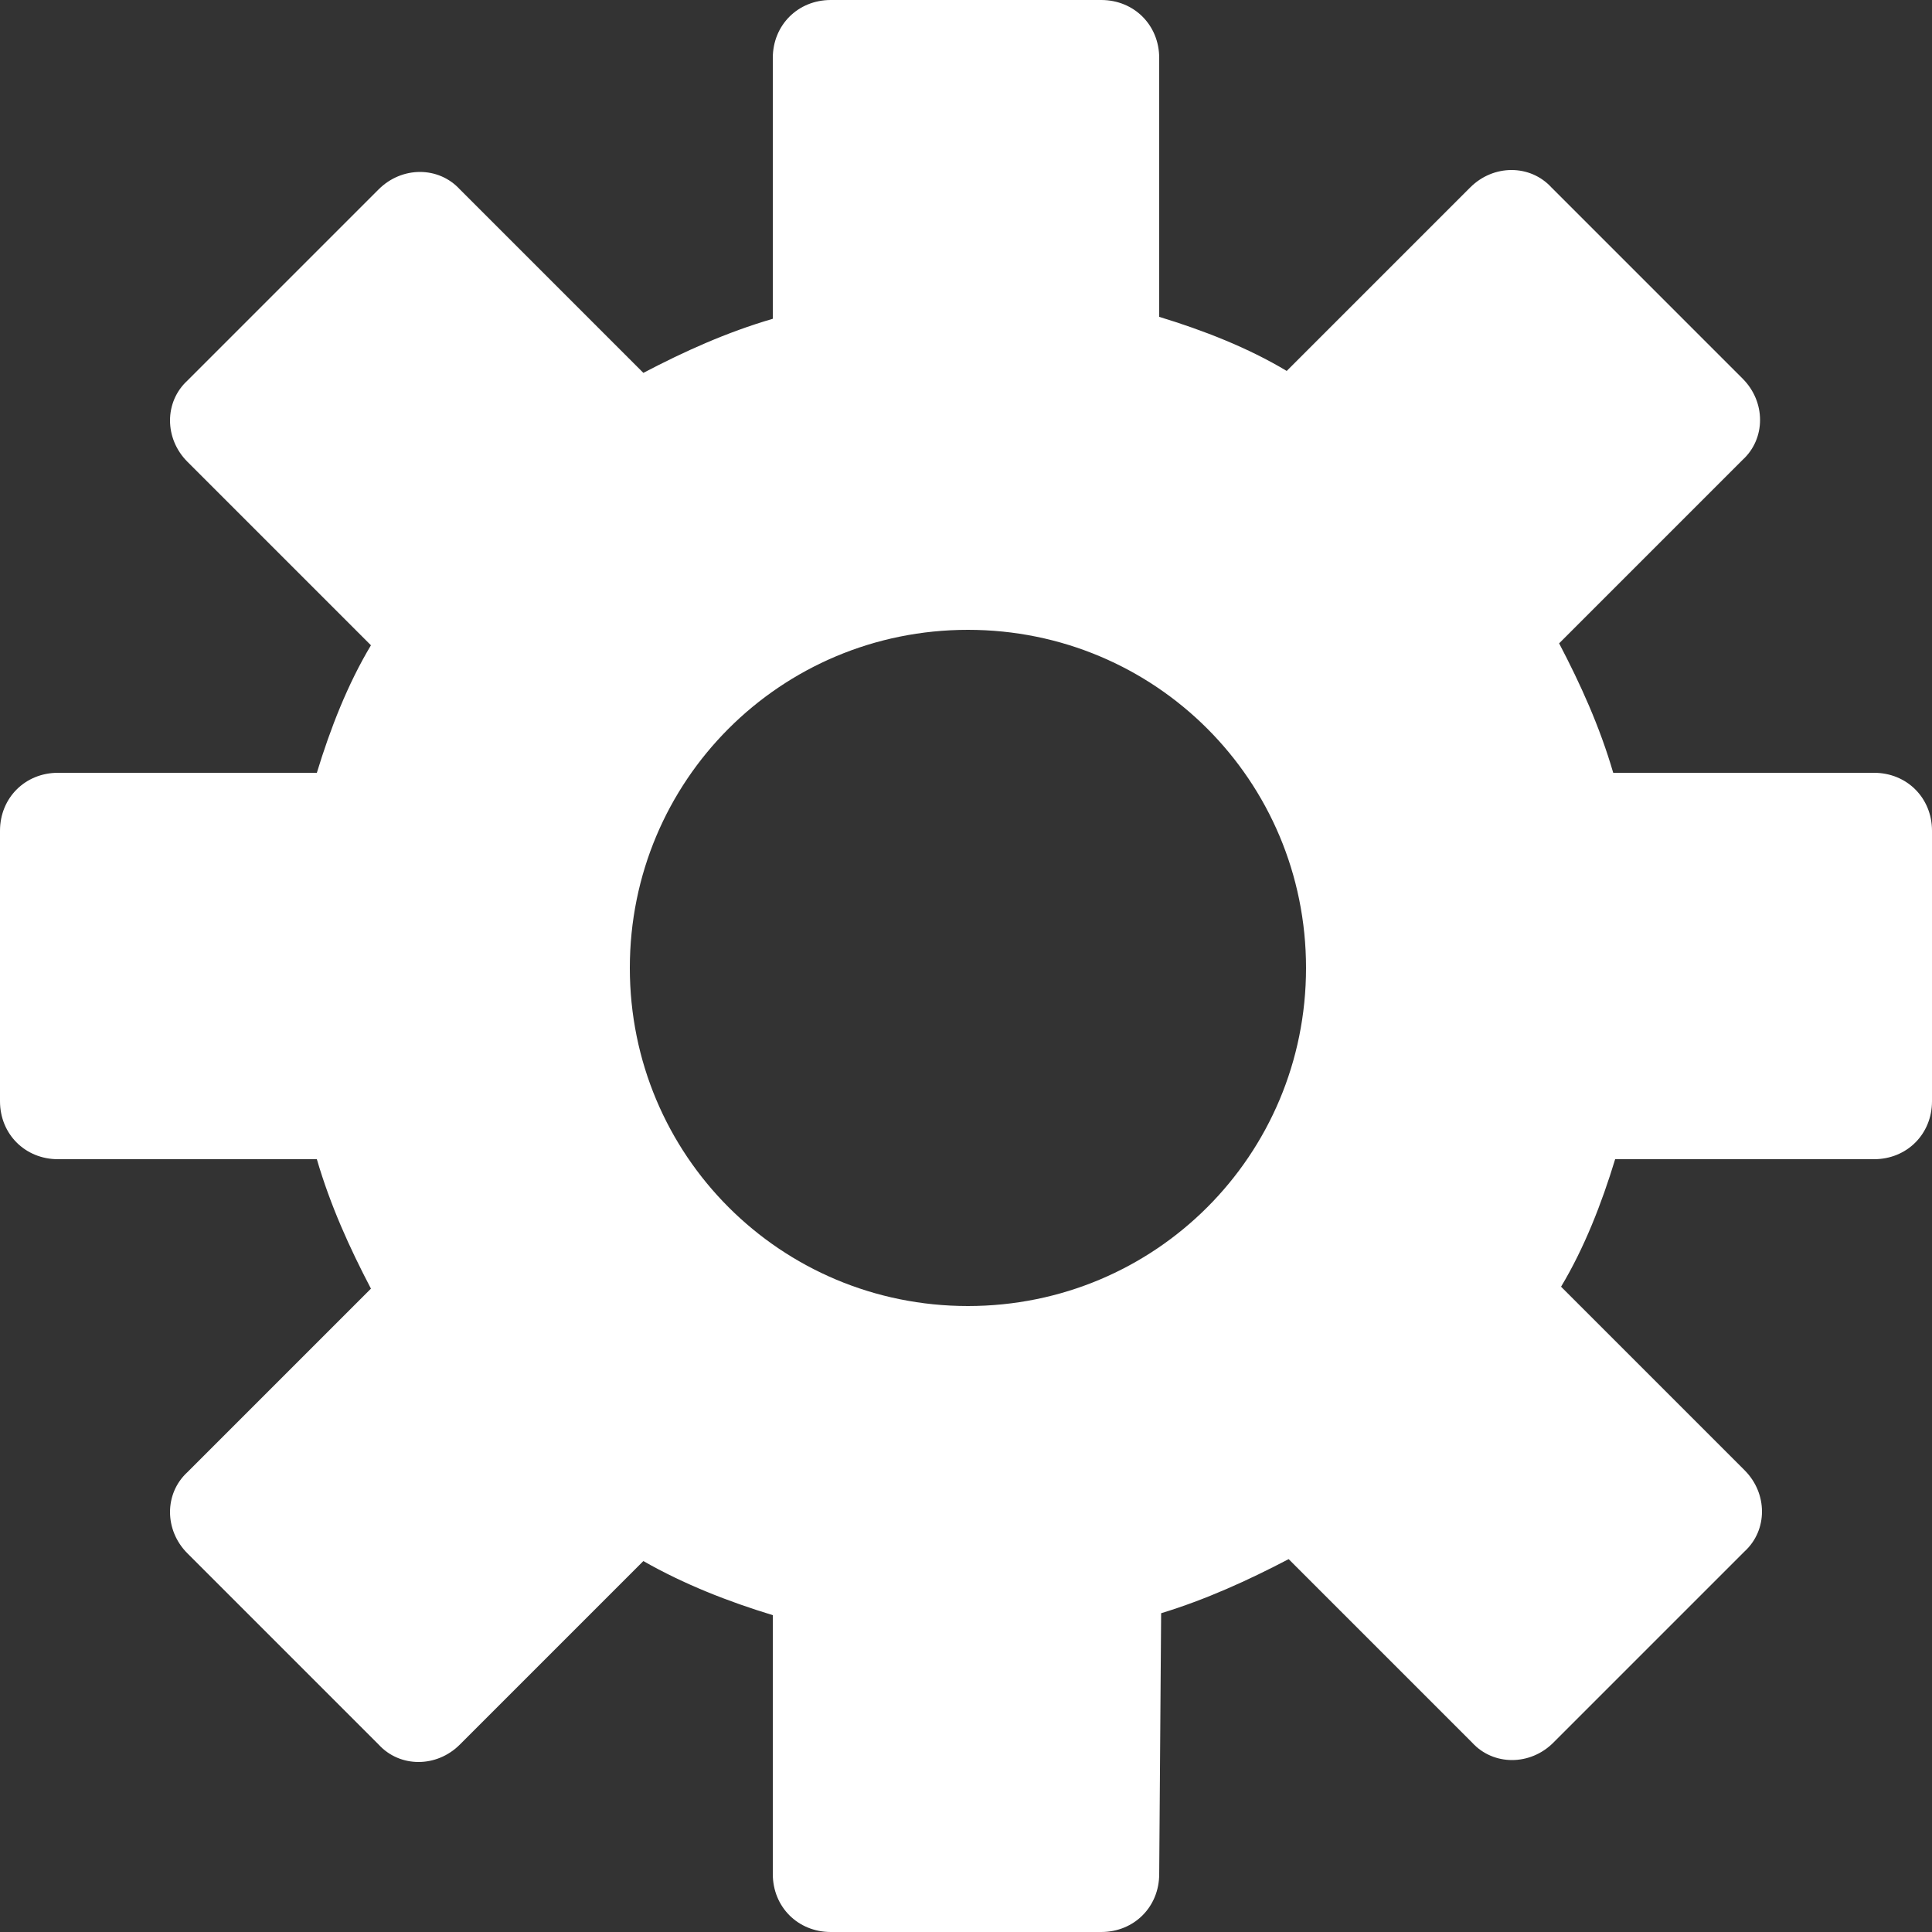 ﻿<?xml version="1.0" encoding="utf-8"?>
<svg version="1.1" xmlns:xlink="http://www.w3.org/1999/xlink" width="22px" height="22px" xmlns="http://www.w3.org/2000/svg">
  <rect width="100%" height="100%" fill="#333333" stroke="none"/>
  <g transform="matrix(1 0 0 1 -15 -83 )">
    <path d="M 12.54 0  C 12.914 0  13.2 0.286  13.2 0.66  L 13.2 3.608  C 13.706 3.762  14.212 3.96  14.652 4.224  L 16.742 2.134  C 17.006 1.87  17.424 1.87  17.666 2.134  L 19.844 4.312  C 20.108 4.576  20.108 4.994  19.844 5.236  L 17.754 7.326  C 17.996 7.788  18.216 8.272  18.37 8.8  L 21.34 8.8  C 21.714 8.8  22 9.086  22 9.46  L 22 12.54  C 22 12.914  21.714 13.2  21.34 13.2  L 18.392 13.2  C 18.238 13.706  18.04 14.212  17.776 14.652  L 19.866 16.742  C 20.13 17.006  20.13 17.424  19.866 17.666  L 17.688 19.844  C 17.424 20.108  17.006 20.108  16.764 19.844  L 14.674 17.754  C 14.212 17.996  13.728 18.216  13.222 18.37  L 13.2 21.34  C 13.2 21.714  12.914 22  12.54 22  L 9.46 22  C 9.086 22  8.8 21.714  8.8 21.34  L 8.8 18.392  C 8.294 18.238  7.788 18.04  7.326 17.776  L 5.236 19.866  C 4.972 20.13  4.554 20.13  4.312 19.866  L 2.134 17.688  C 1.87 17.424  1.87 17.006  2.134 16.764  L 4.224 14.674  C 3.982 14.212  3.762 13.728  3.608 13.2  L 0.66 13.2  C 0.286 13.2  0 12.914  0 12.54  L 0 9.46  C 0 9.086  0.286 8.8  0.66 8.8  L 3.608 8.8  C 3.762 8.294  3.96 7.788  4.224 7.348  L 2.134 5.258  C 1.87 4.994  1.87 4.576  2.134 4.334  L 4.312 2.156  C 4.576 1.892  4.994 1.892  5.236 2.156  L 7.326 4.246  C 7.788 4.004  8.272 3.784  8.8 3.63  L 8.8 0.66  C 8.8 0.286  9.086 0  9.46 0  L 12.54 0  Z M 11.022 7.172  C 8.888 7.172  7.172 8.888  7.172 11.022  C 7.172 13.156  8.888 14.872  11.022 14.872  C 13.156 14.872  14.872 13.156  14.872 11.022  C 14.872 8.888  13.156 7.172  11.022 7.172  Z " fill-rule="nonzero" fill="#ffffff" stroke="none" transform="matrix(1 0 0 1 15 83 )" />
  </g>
</svg>